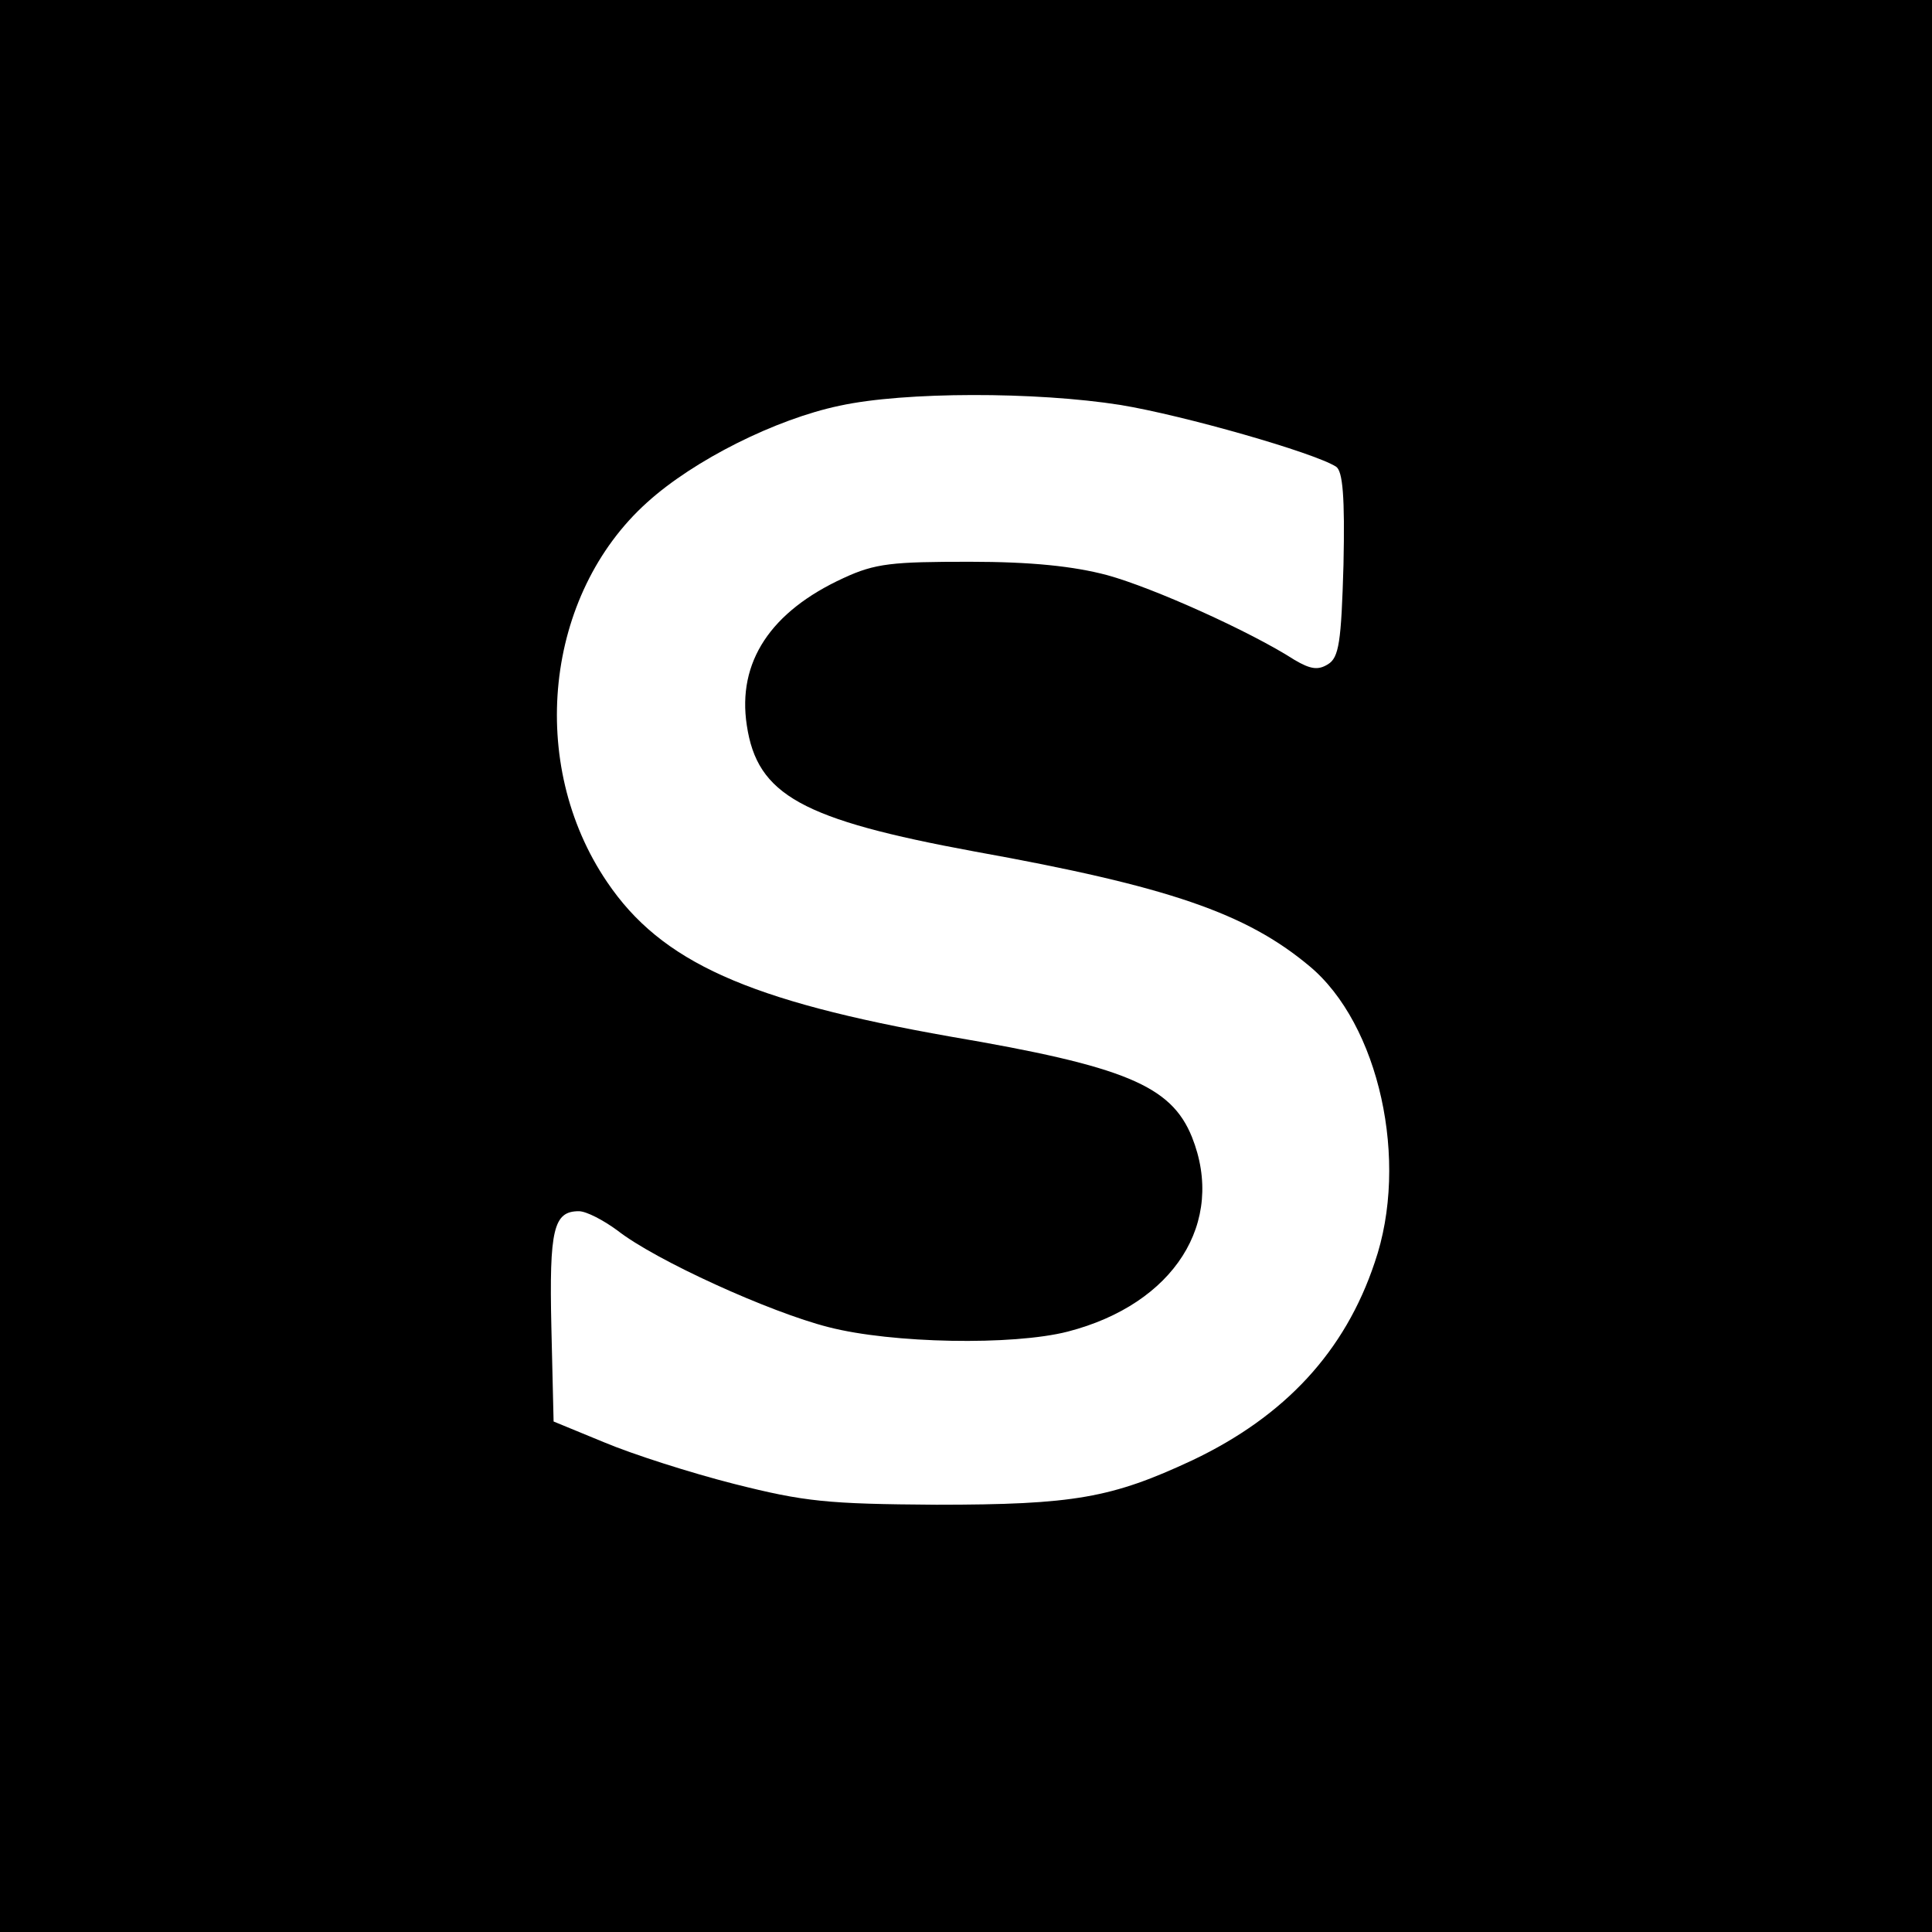 <?xml version="1.0" standalone="no"?>
<!DOCTYPE svg PUBLIC "-//W3C//DTD SVG 20010904//EN"
 "http://www.w3.org/TR/2001/REC-SVG-20010904/DTD/svg10.dtd">
<svg version="1.0" xmlns="http://www.w3.org/2000/svg"
 width="260pt" height="260pt" viewBox="0 0 260 260"
 preserveAspectRatio="xMidYMid meet">
<g transform="translate(0,260) scale(0.1,-0.1)"
fill="#000000" stroke="none">
<path d="M0 1300 l0 -1300 1300 0 1300 0 0 1300 0 1300 -1300 0 -1300 0 0
-1300z m1508 755 c85 -14 260 -64 290 -83 9 -6 12 -40 10 -132 -3 -104 -6
-125 -21 -134 -13 -8 -23 -7 -45 6 -59 38 -190 97 -252 114 -45 12 -102 18
-185 18 -104 0 -127 -2 -170 -22 -98 -45 -143 -113 -130 -198 14 -94 74 -127
307 -170 261 -47 365 -83 450 -154 94 -78 135 -263 88 -399 -40 -120 -121
-207 -245 -266 -109 -51 -160 -60 -345 -60 -147 1 -177 4 -272 28 -59 15 -137
40 -175 56 l-68 28 -3 127 c-3 132 3 156 37 156 10 0 33 -12 52 -26 51 -40
205 -110 284 -130 85 -22 248 -25 322 -6 143 37 213 147 167 262 -28 69 -90
95 -325 135 -272 48 -389 100 -462 208 -108 159 -84 387 54 511 63 57 173 112
259 130 87 19 264 19 378 1z"/>
</g>
</svg>
